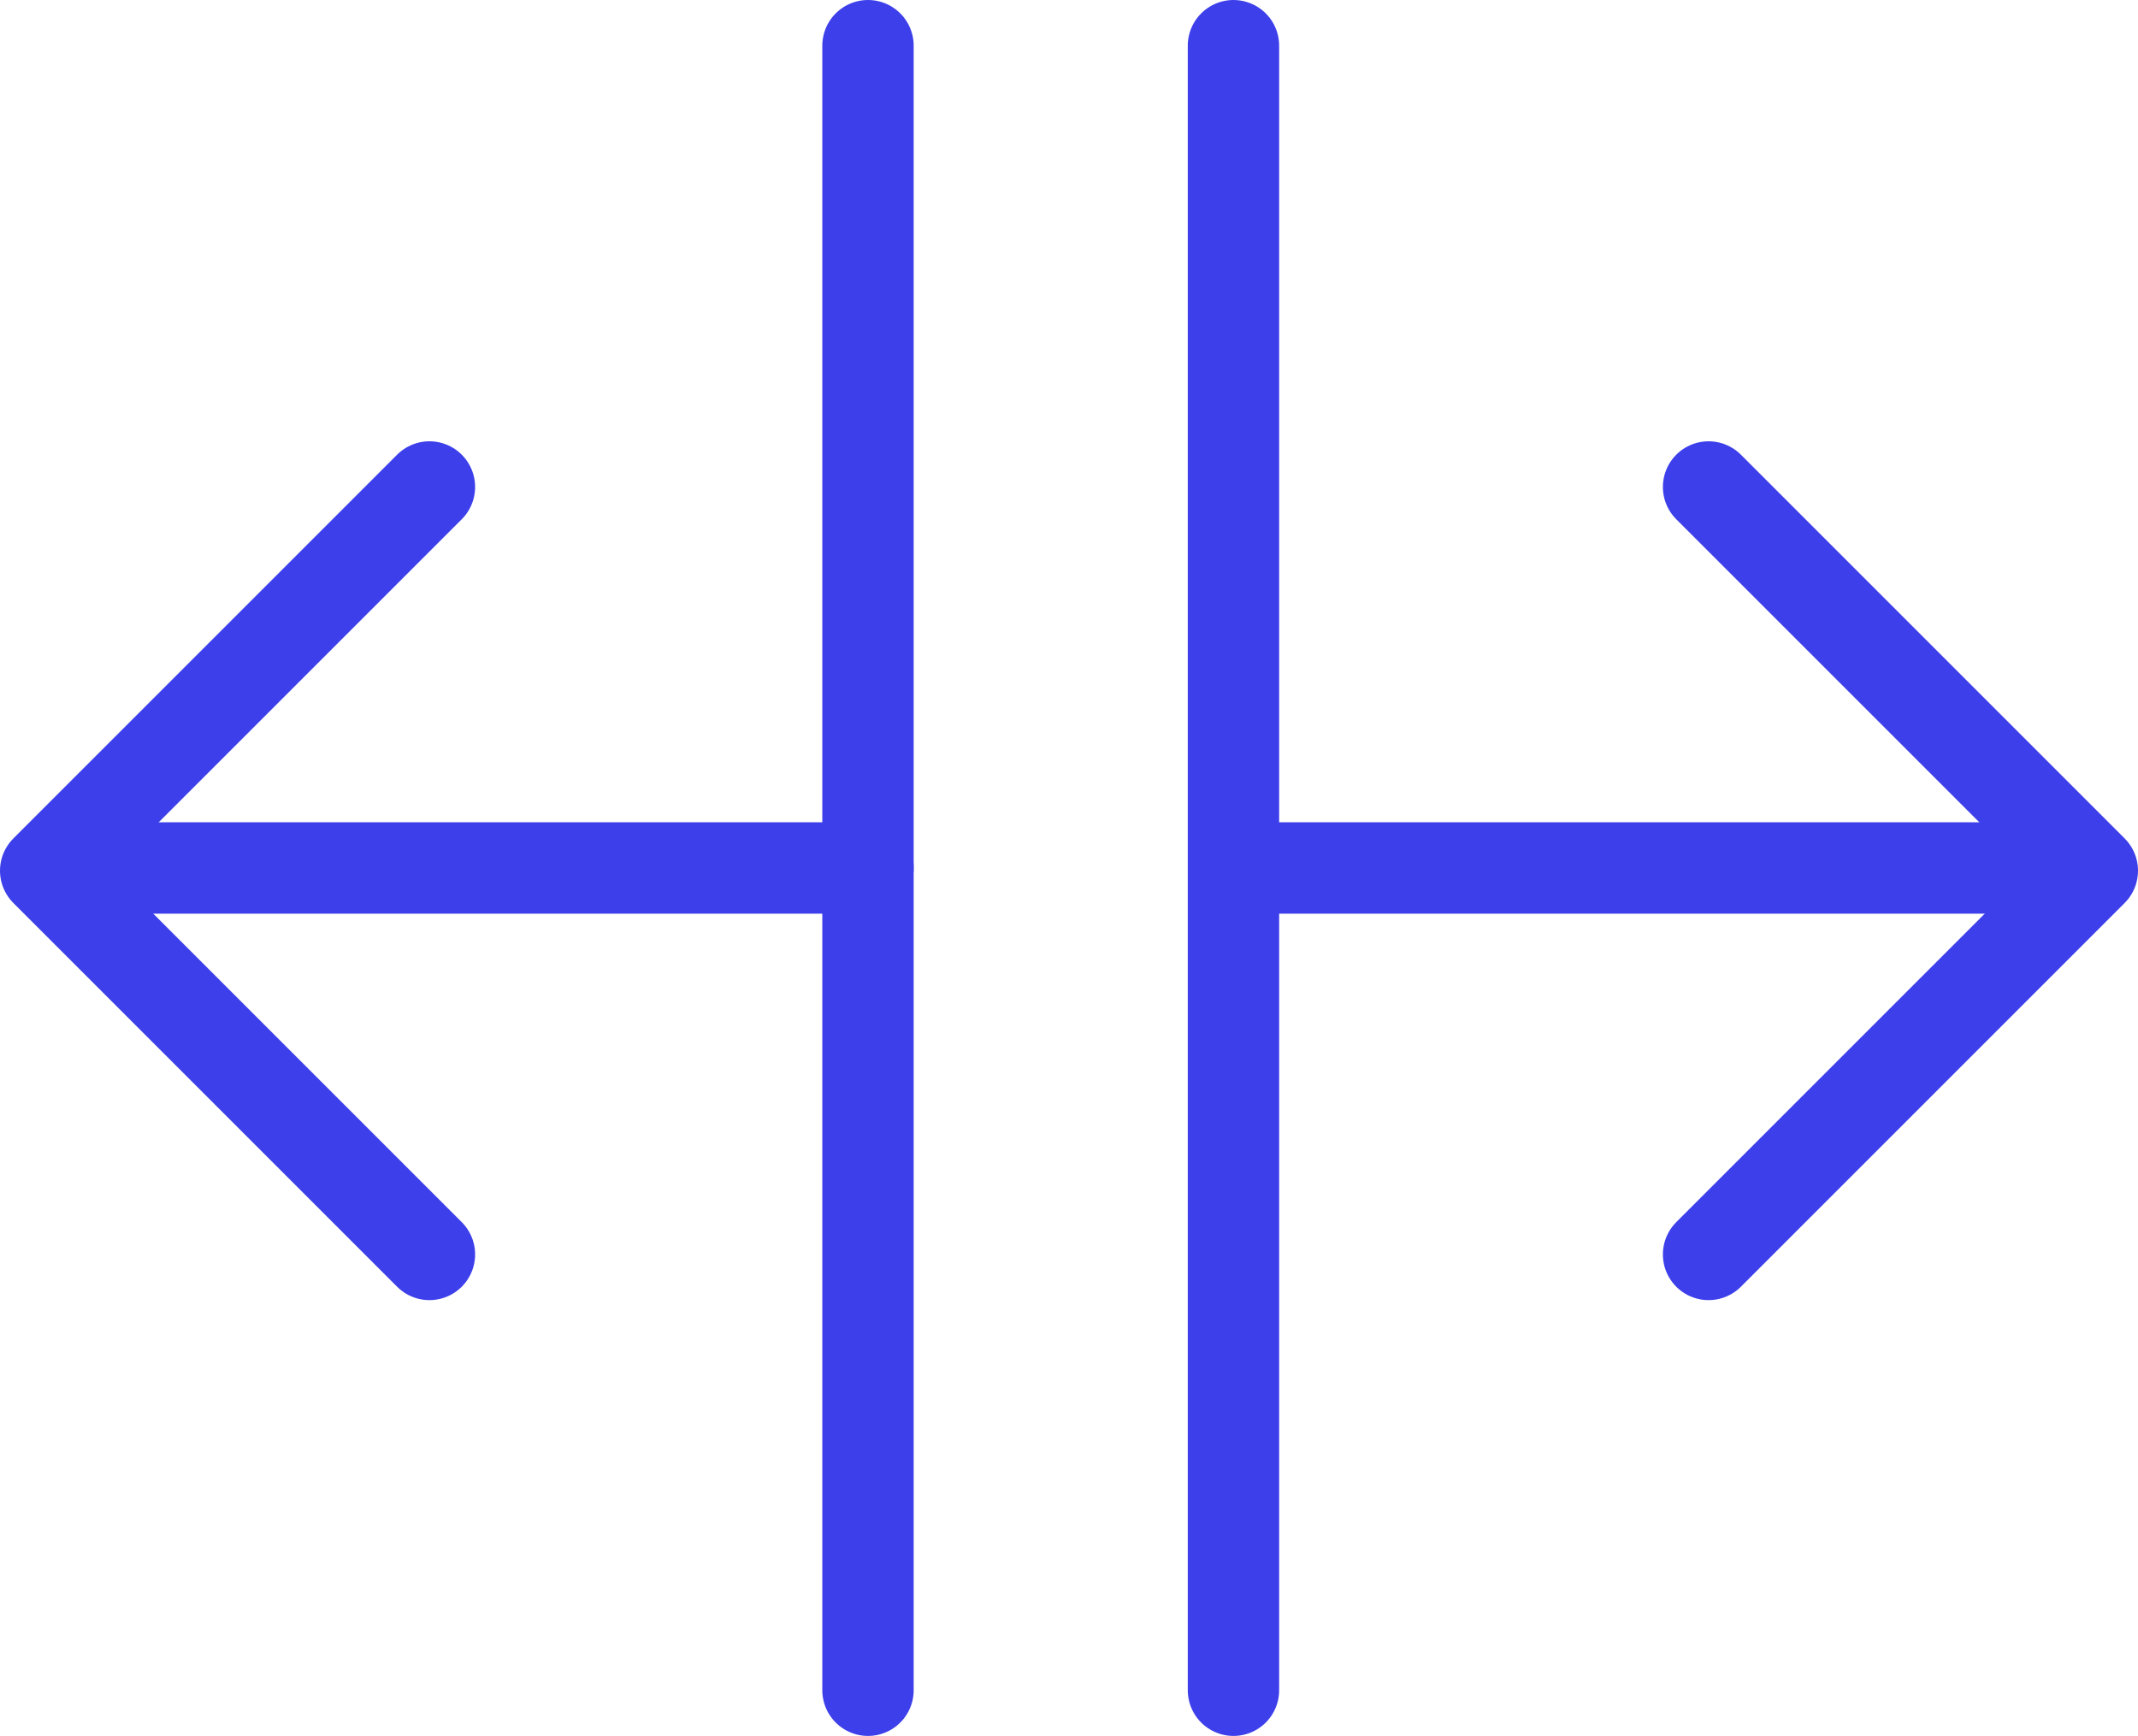 <svg xmlns="http://www.w3.org/2000/svg" width="46.8" height="38" viewBox="0 0 46.8 38">
  <g id="组_5158" data-name="组 5158" transform="translate(-973.6 -1572)">
    <line id="直线_286" data-name="直线 286" y2="17" transform="translate(1018.6 1591) rotate(90)" fill="none" stroke="#3d3fea" stroke-linecap="round" stroke-linejoin="round" stroke-miterlimit="10" stroke-width="2"/>
    <path id="路径_11993" data-name="路径 11993" d="M15.66,9.6l8.4-8.4,8.4,8.4" transform="translate(1020.6 1567) rotate(90)" fill="none" stroke="#3d3fea" stroke-linecap="round" stroke-linejoin="round" stroke-miterlimit="10" stroke-width="2"/>
    <line id="直线_287" data-name="直线 287" y1="17" transform="translate(992.6 1591) rotate(90)" fill="none" stroke="#3d3fea" stroke-linecap="round" stroke-linejoin="round" stroke-miterlimit="10" stroke-width="2"/>
    <path id="路径_11994" data-name="路径 11994" d="M32.46,37.6,24.06,46l-8.4-8.4" transform="translate(1020.6 1567) rotate(90)" fill="none" stroke="#3d3fea" stroke-linecap="round" stroke-linejoin="round" stroke-miterlimit="10" stroke-width="2"/>
    <line id="直线_288" data-name="直线 288" x2="36" transform="translate(1000.6 1573) rotate(90)" fill="none" stroke="#3d3fea" stroke-linecap="round" stroke-linejoin="round" stroke-miterlimit="10" stroke-width="2"/>
    <line id="直线_289" data-name="直线 289" x2="36" transform="translate(992.6 1573) rotate(90)" fill="none" stroke="#3d3fea" stroke-linecap="round" stroke-linejoin="round" stroke-miterlimit="10" stroke-width="2"/>
  </g>
</svg>
